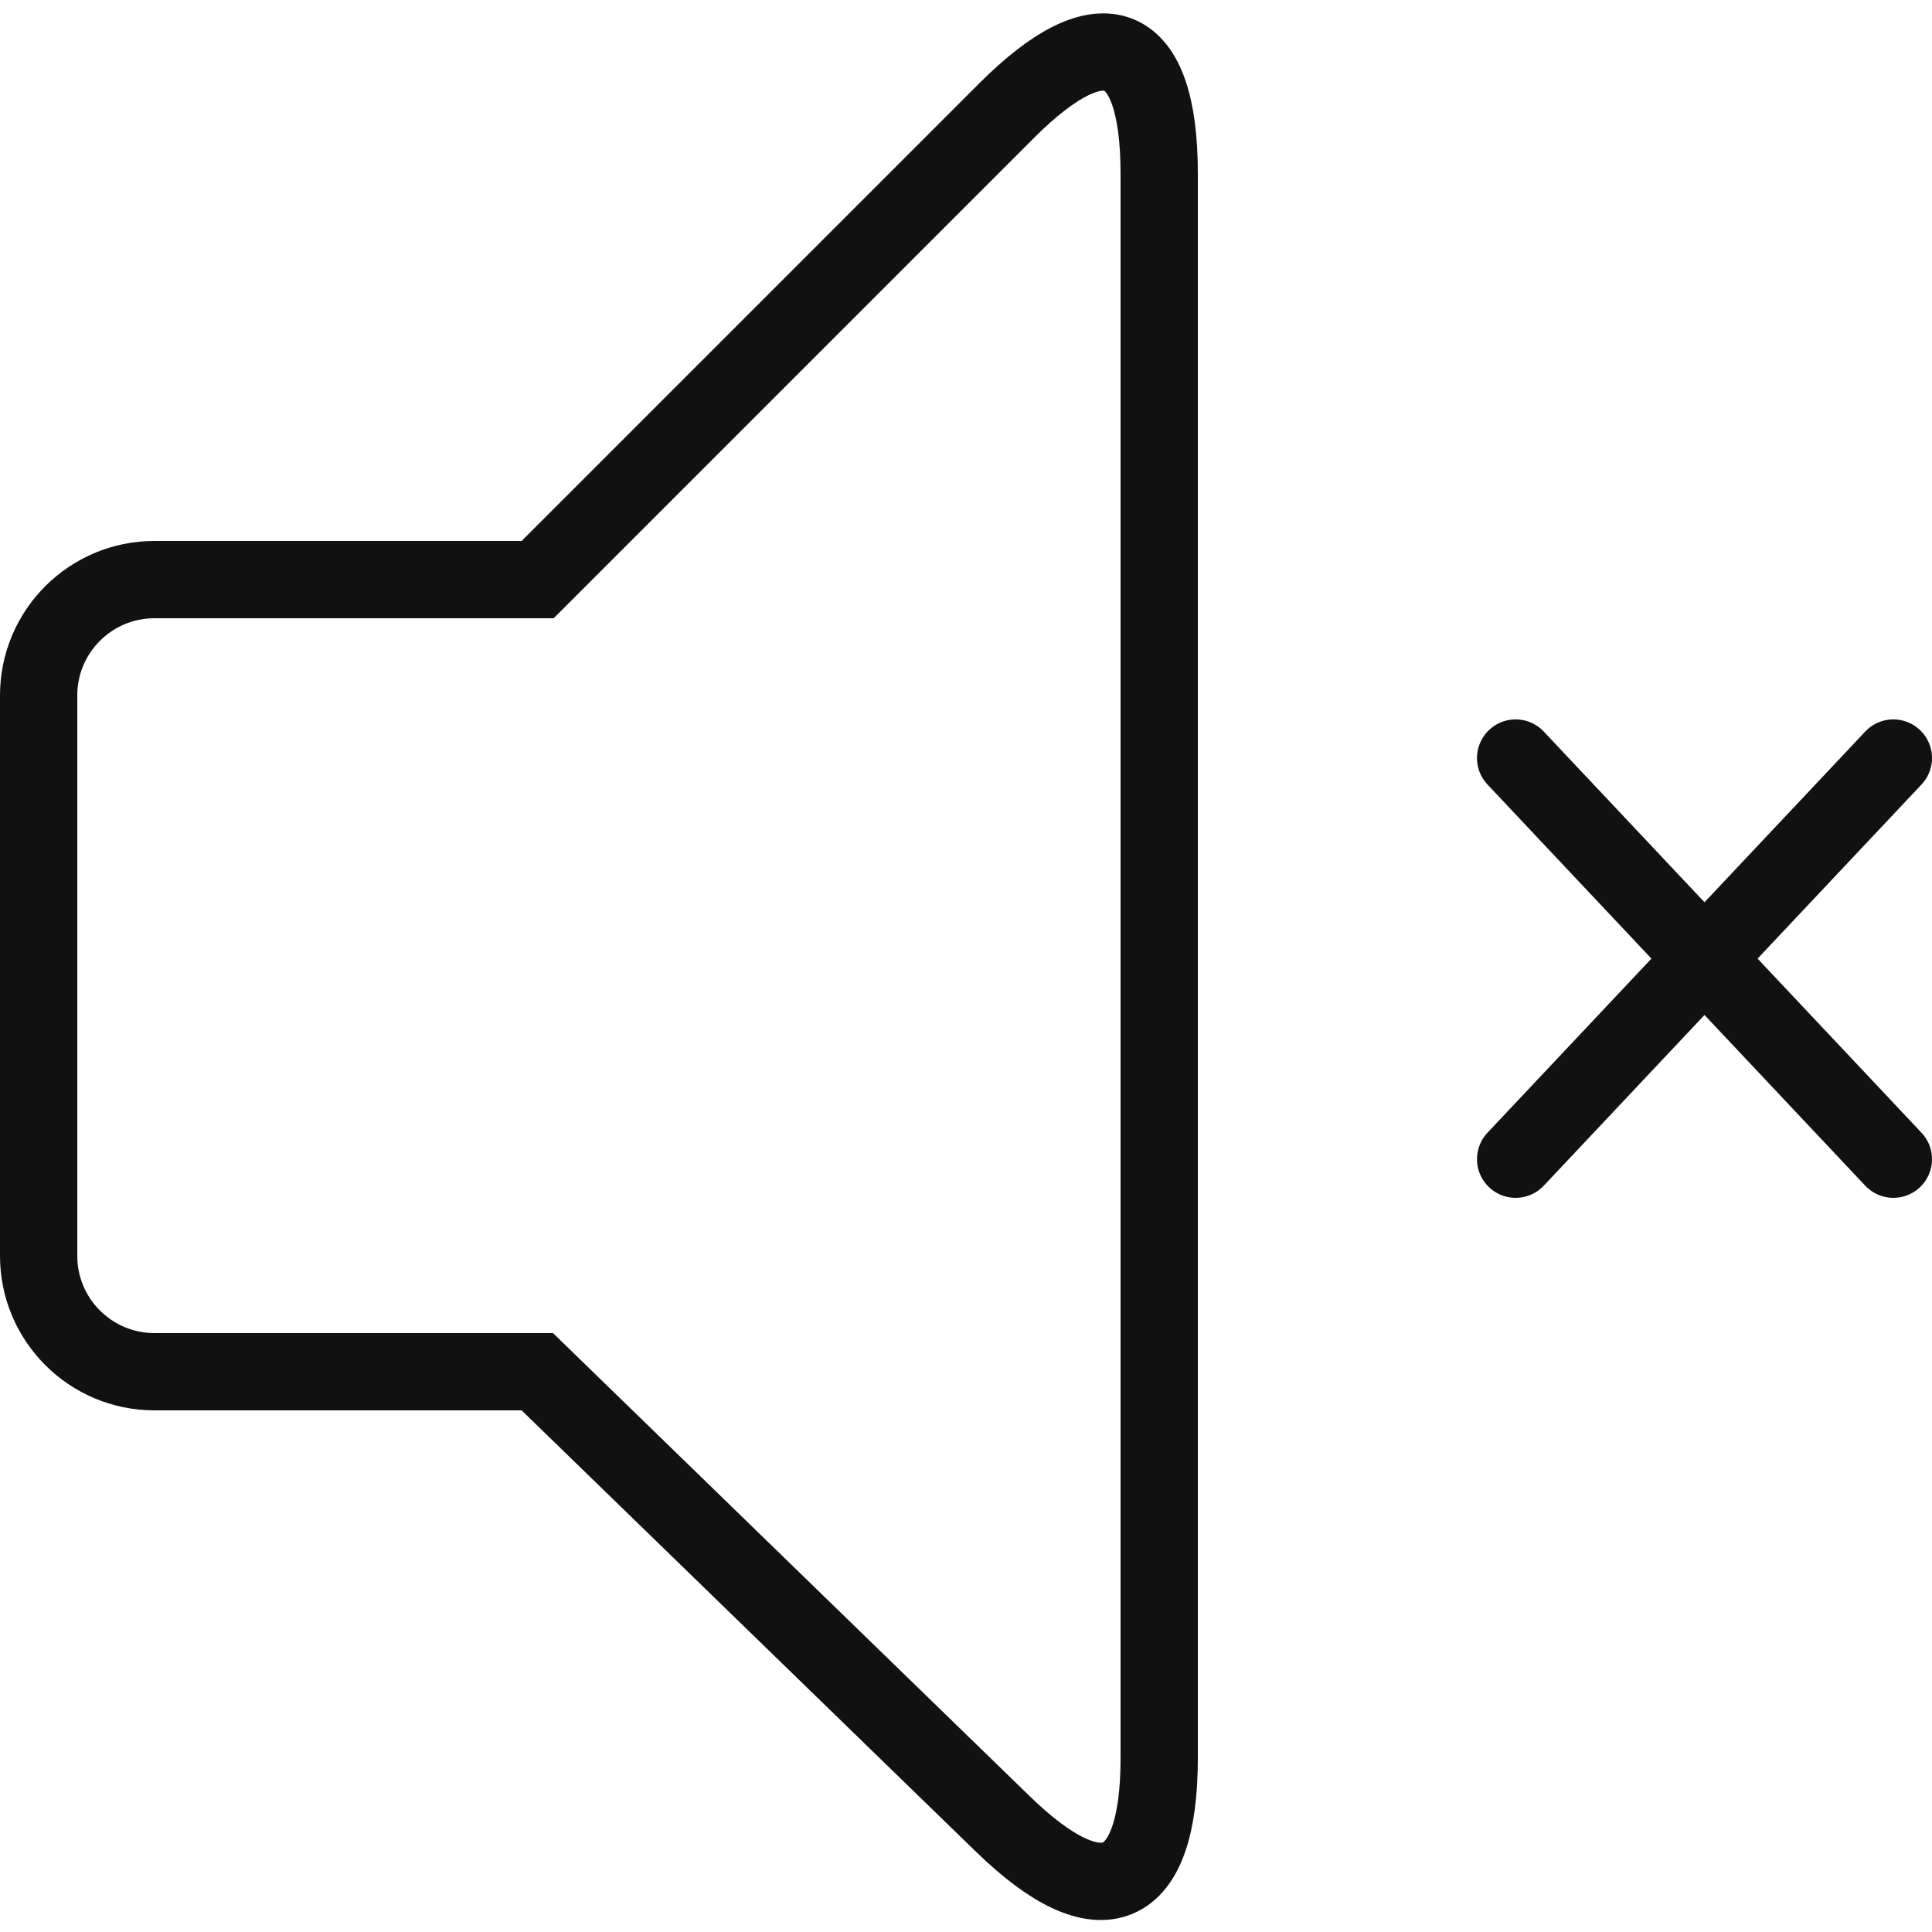<?xml version="1.0" encoding="UTF-8"?>
<svg width="100px" height="100px" viewBox="0 0 100 100" version="1.1" xmlns="http://www.w3.org/2000/svg" xmlns:xlink="http://www.w3.org/1999/xlink">
    <!-- Generator: Sketch 51.2 (57519) - http://www.bohemiancoding.com/sketch -->
    <title>Audio Off 4</title>
    <desc>Created with Sketch.</desc>
    <defs></defs>
    <g id="Page-1" stroke="none" stroke-width="1" fill="none" fill-rule="evenodd">
        <g id="Audio-Off-4" stroke="#111111" stroke-width="4">
            <path d="M2,35.993 L2,65.007 C2,68.311 4.686,71 7.991,71 L27.811,71 L51.921,94.421 C56.989,99.344 60,98.069 60,90.999 L60,9.001 C60,1.946 57.088,0.74 52.099,5.729 L27.828,30 L7.991,30 C4.687,30 2,32.686 2,35.993 Z" id="Rectangle-11"></path>
            <path d="M78.449,39.236 L98,60" id="Line" stroke-linecap="round"></path>
            <path d="M78.449,60 L98,39.236" id="Line" stroke-linecap="round"></path>
        </g>
    </g>
</svg>